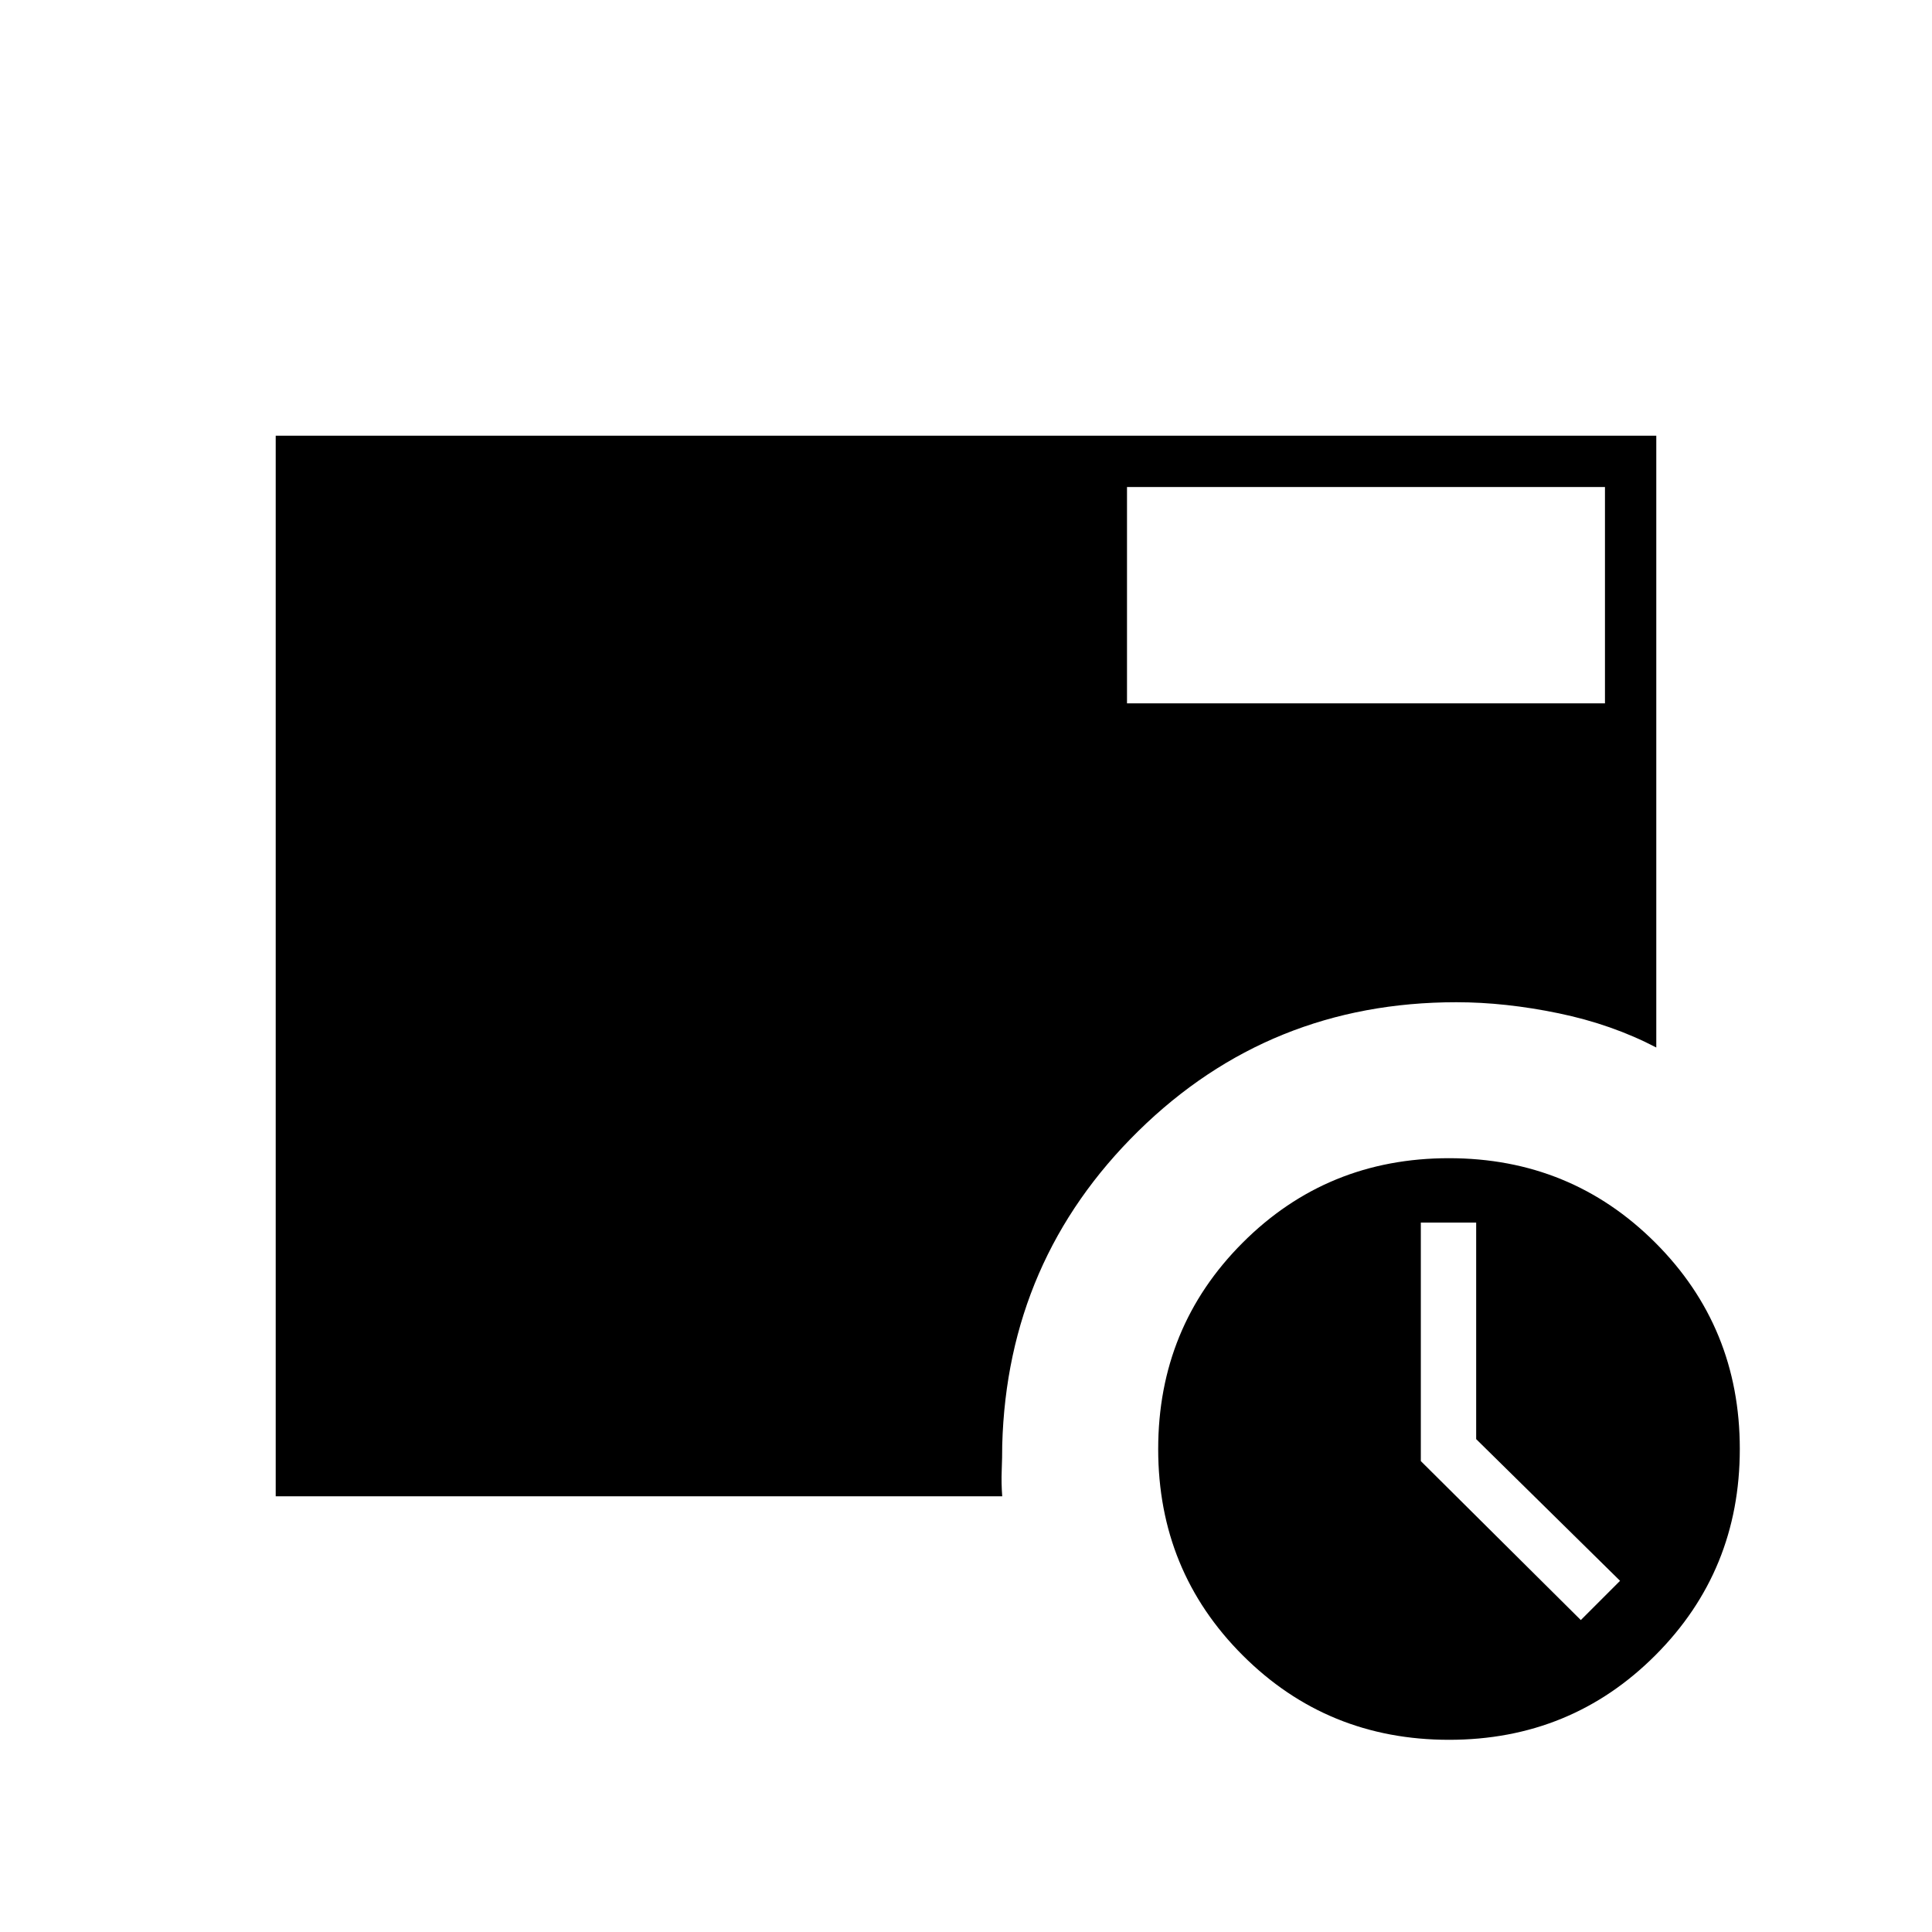 <svg xmlns="http://www.w3.org/2000/svg" height="24" viewBox="0 96 960 960" width="24"><path d="m785.5 901 19.5-19.5-71.5-70.409V703.5H706v118.509L785.5 901ZM560 445.5h237.5V338H560v107.5Zm160.034 515q-60.534 0-102.534-41.966-42-41.967-42-102.5 0-60.534 41.966-102.534 41.967-42 102.5-42 60.534 0 102.534 41.966 42 41.967 42 102.5 0 60.534-41.966 102.534-41.967 42-102.5 42ZM137 839.5v-527h686v304q-22-11.5-48.5-17t-50.852-5.5q-92.859 0-158.004 64Q500.5 722 498 814q0 6.229-.25 12.615-.25 6.385.25 12.885H137Z"/></svg>